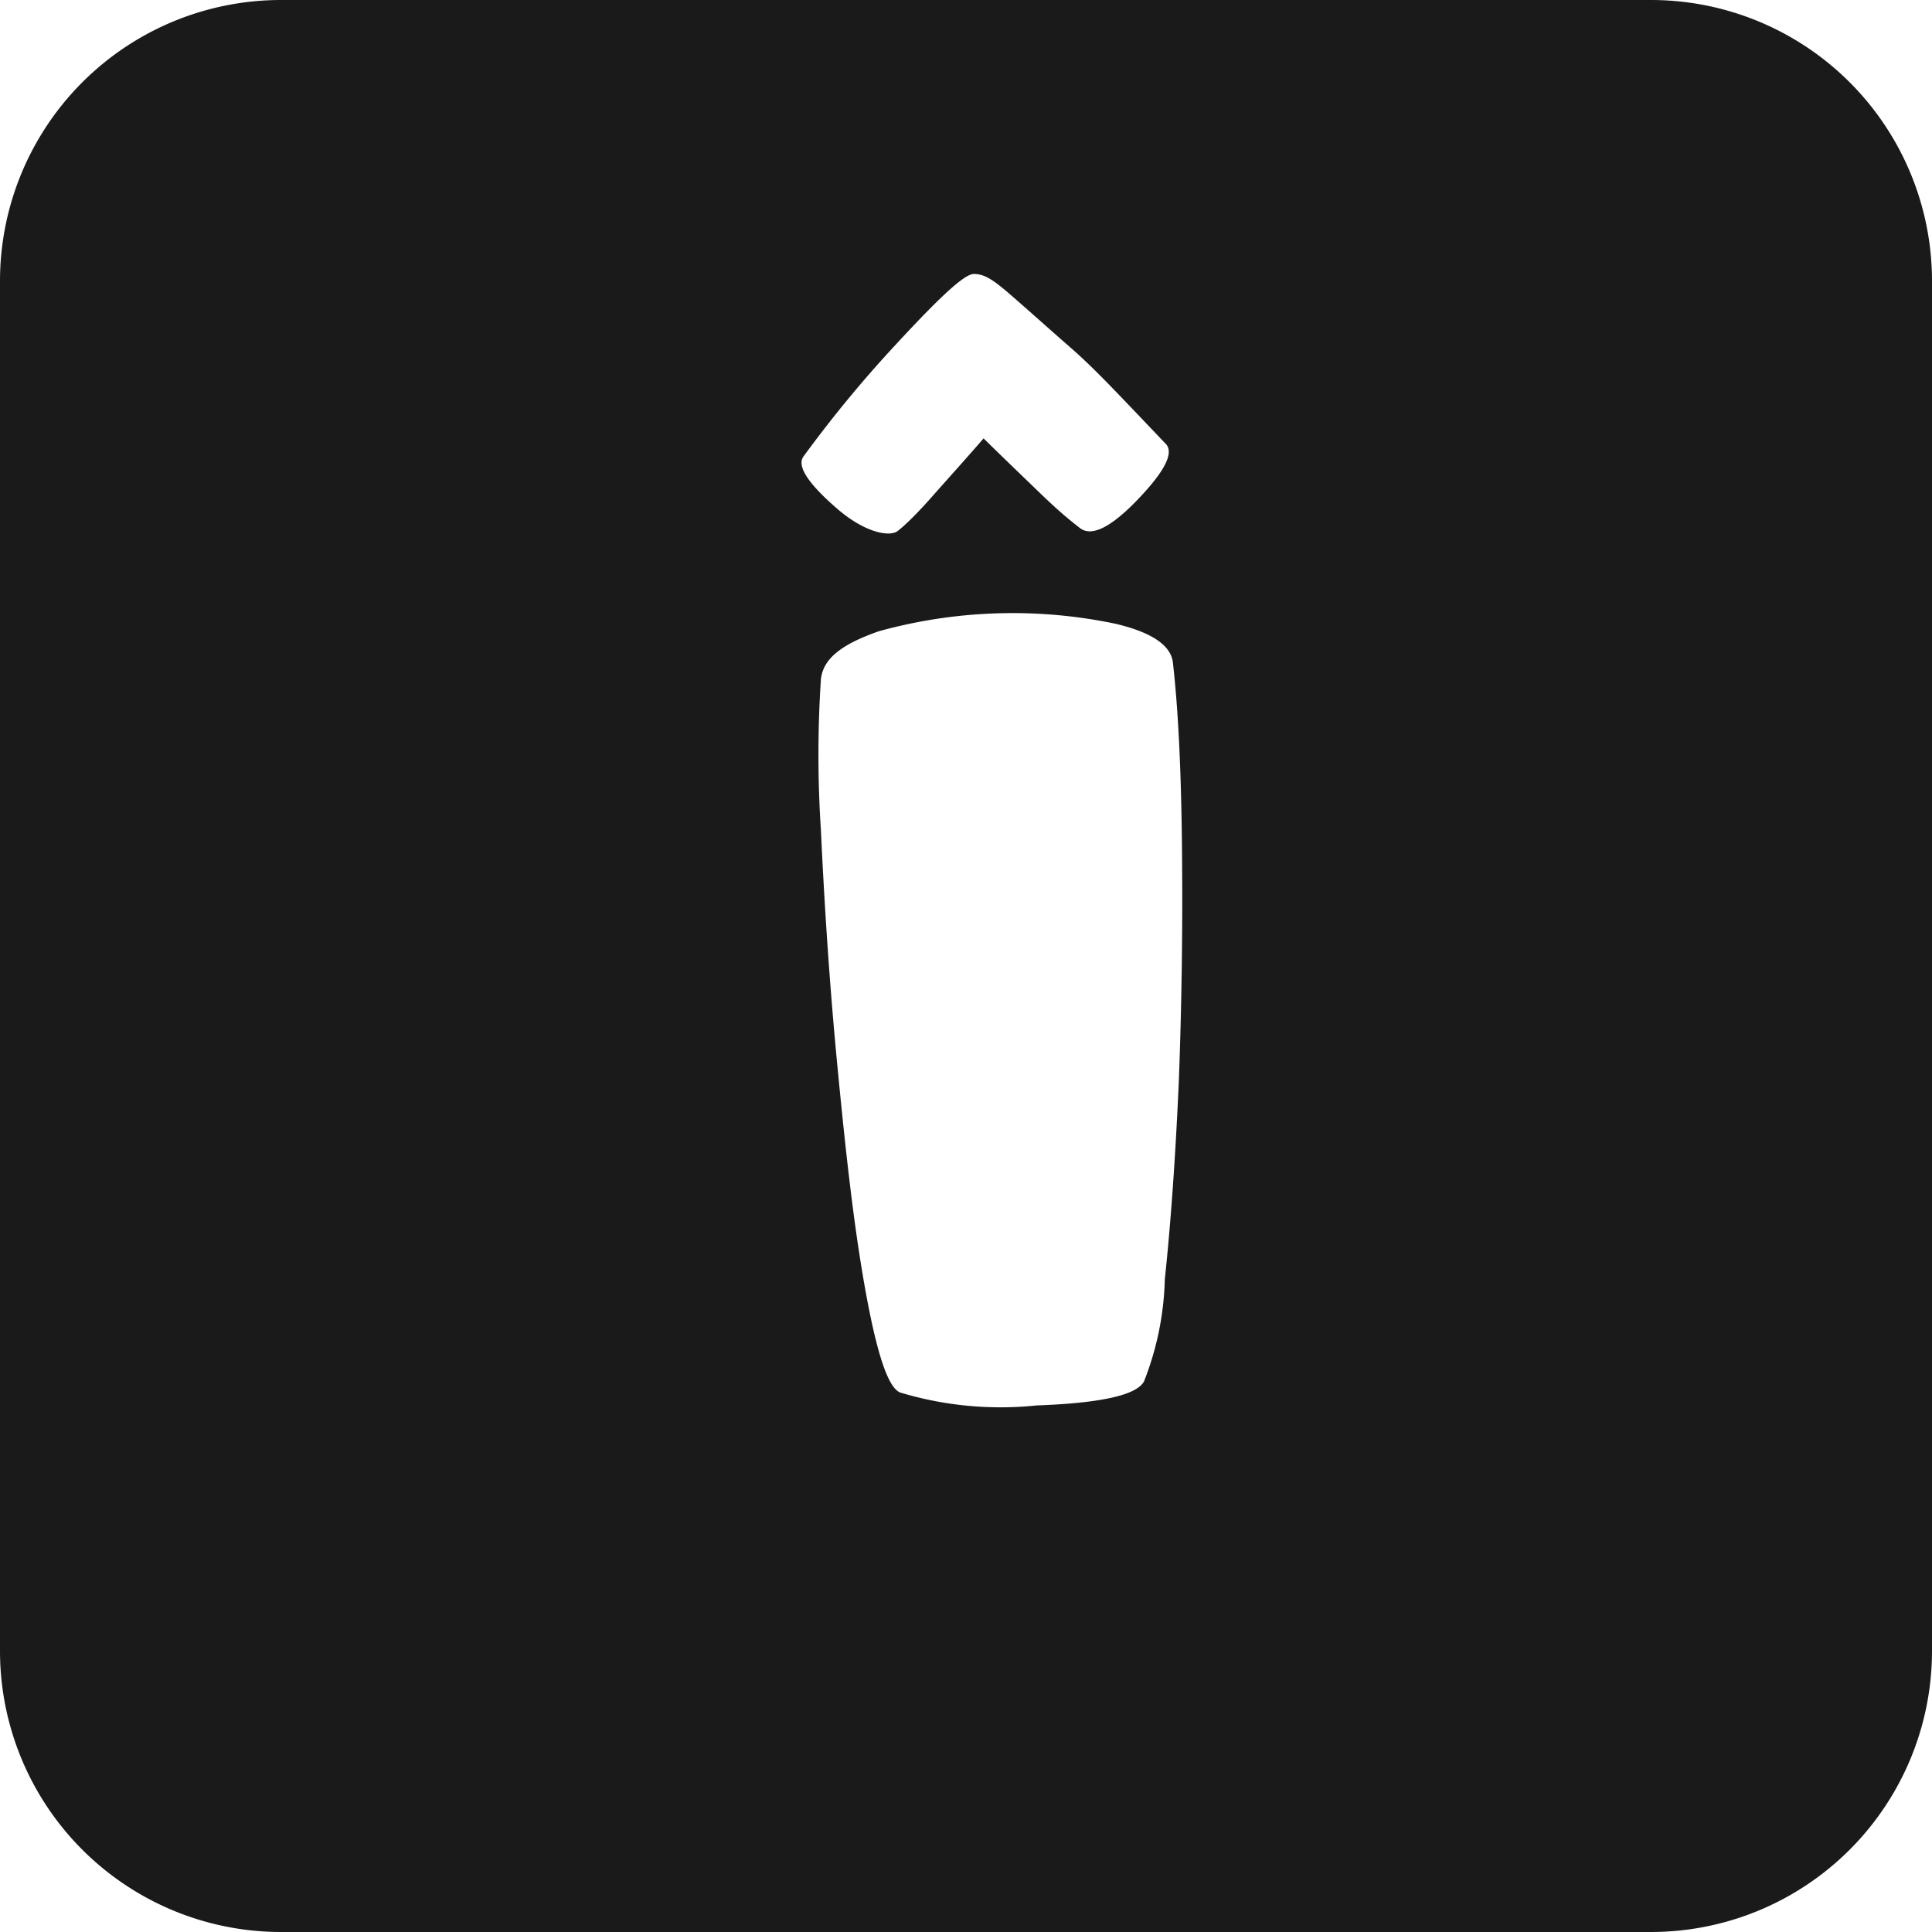 <svg xmlns="http://www.w3.org/2000/svg" viewBox="0 0 55 55"><defs><style>.cls-1{fill:#1a1a1a;}</style></defs><title>i-circumflex_black</title><g id="Layer_2" data-name="Layer 2"><g id="Black"><path class="cls-1" d="M47,0H8A8,8,0,0,0,0,8V47a8,8,0,0,0,8,8H47a8,8,0,0,0,8-8V8A8,8,0,0,0,47,0ZM22.87,13A34.79,34.79,0,0,1,25.51,9.8c1.21-1.31,1.94-2,2.21-2s.49.11,1,.55,1.13,1,1.75,1.54,1.2,1.16,1.73,1.71l1,1.05c.22.26-.06.79-.82,1.58s-1.31,1.06-1.64.8-.58-.46-1.14-1S28.53,13,28,12.48c-.5.58-1,1.13-1.45,1.64s-.79.84-1,1-.9.07-1.72-.64S22.68,13.27,22.87,13ZM33.56,30.75q-.14,3.21-.4,5.67a8.49,8.49,0,0,1-.59,2.9q-.3.59-3.06.69a9.89,9.89,0,0,1-3.89-.37c-.35-.15-.67-1.15-1-3s-.56-4-.78-6.28-.37-4.56-.47-6.72a32.91,32.91,0,0,1,0-4.31c.07-.6.62-1,1.65-1.36a14.29,14.29,0,0,1,6.75-.21c1,.24,1.56.6,1.62,1.1.16,1.41.24,3.21.26,5.41S33.64,28.61,33.56,30.75Z"/></g></g></svg>